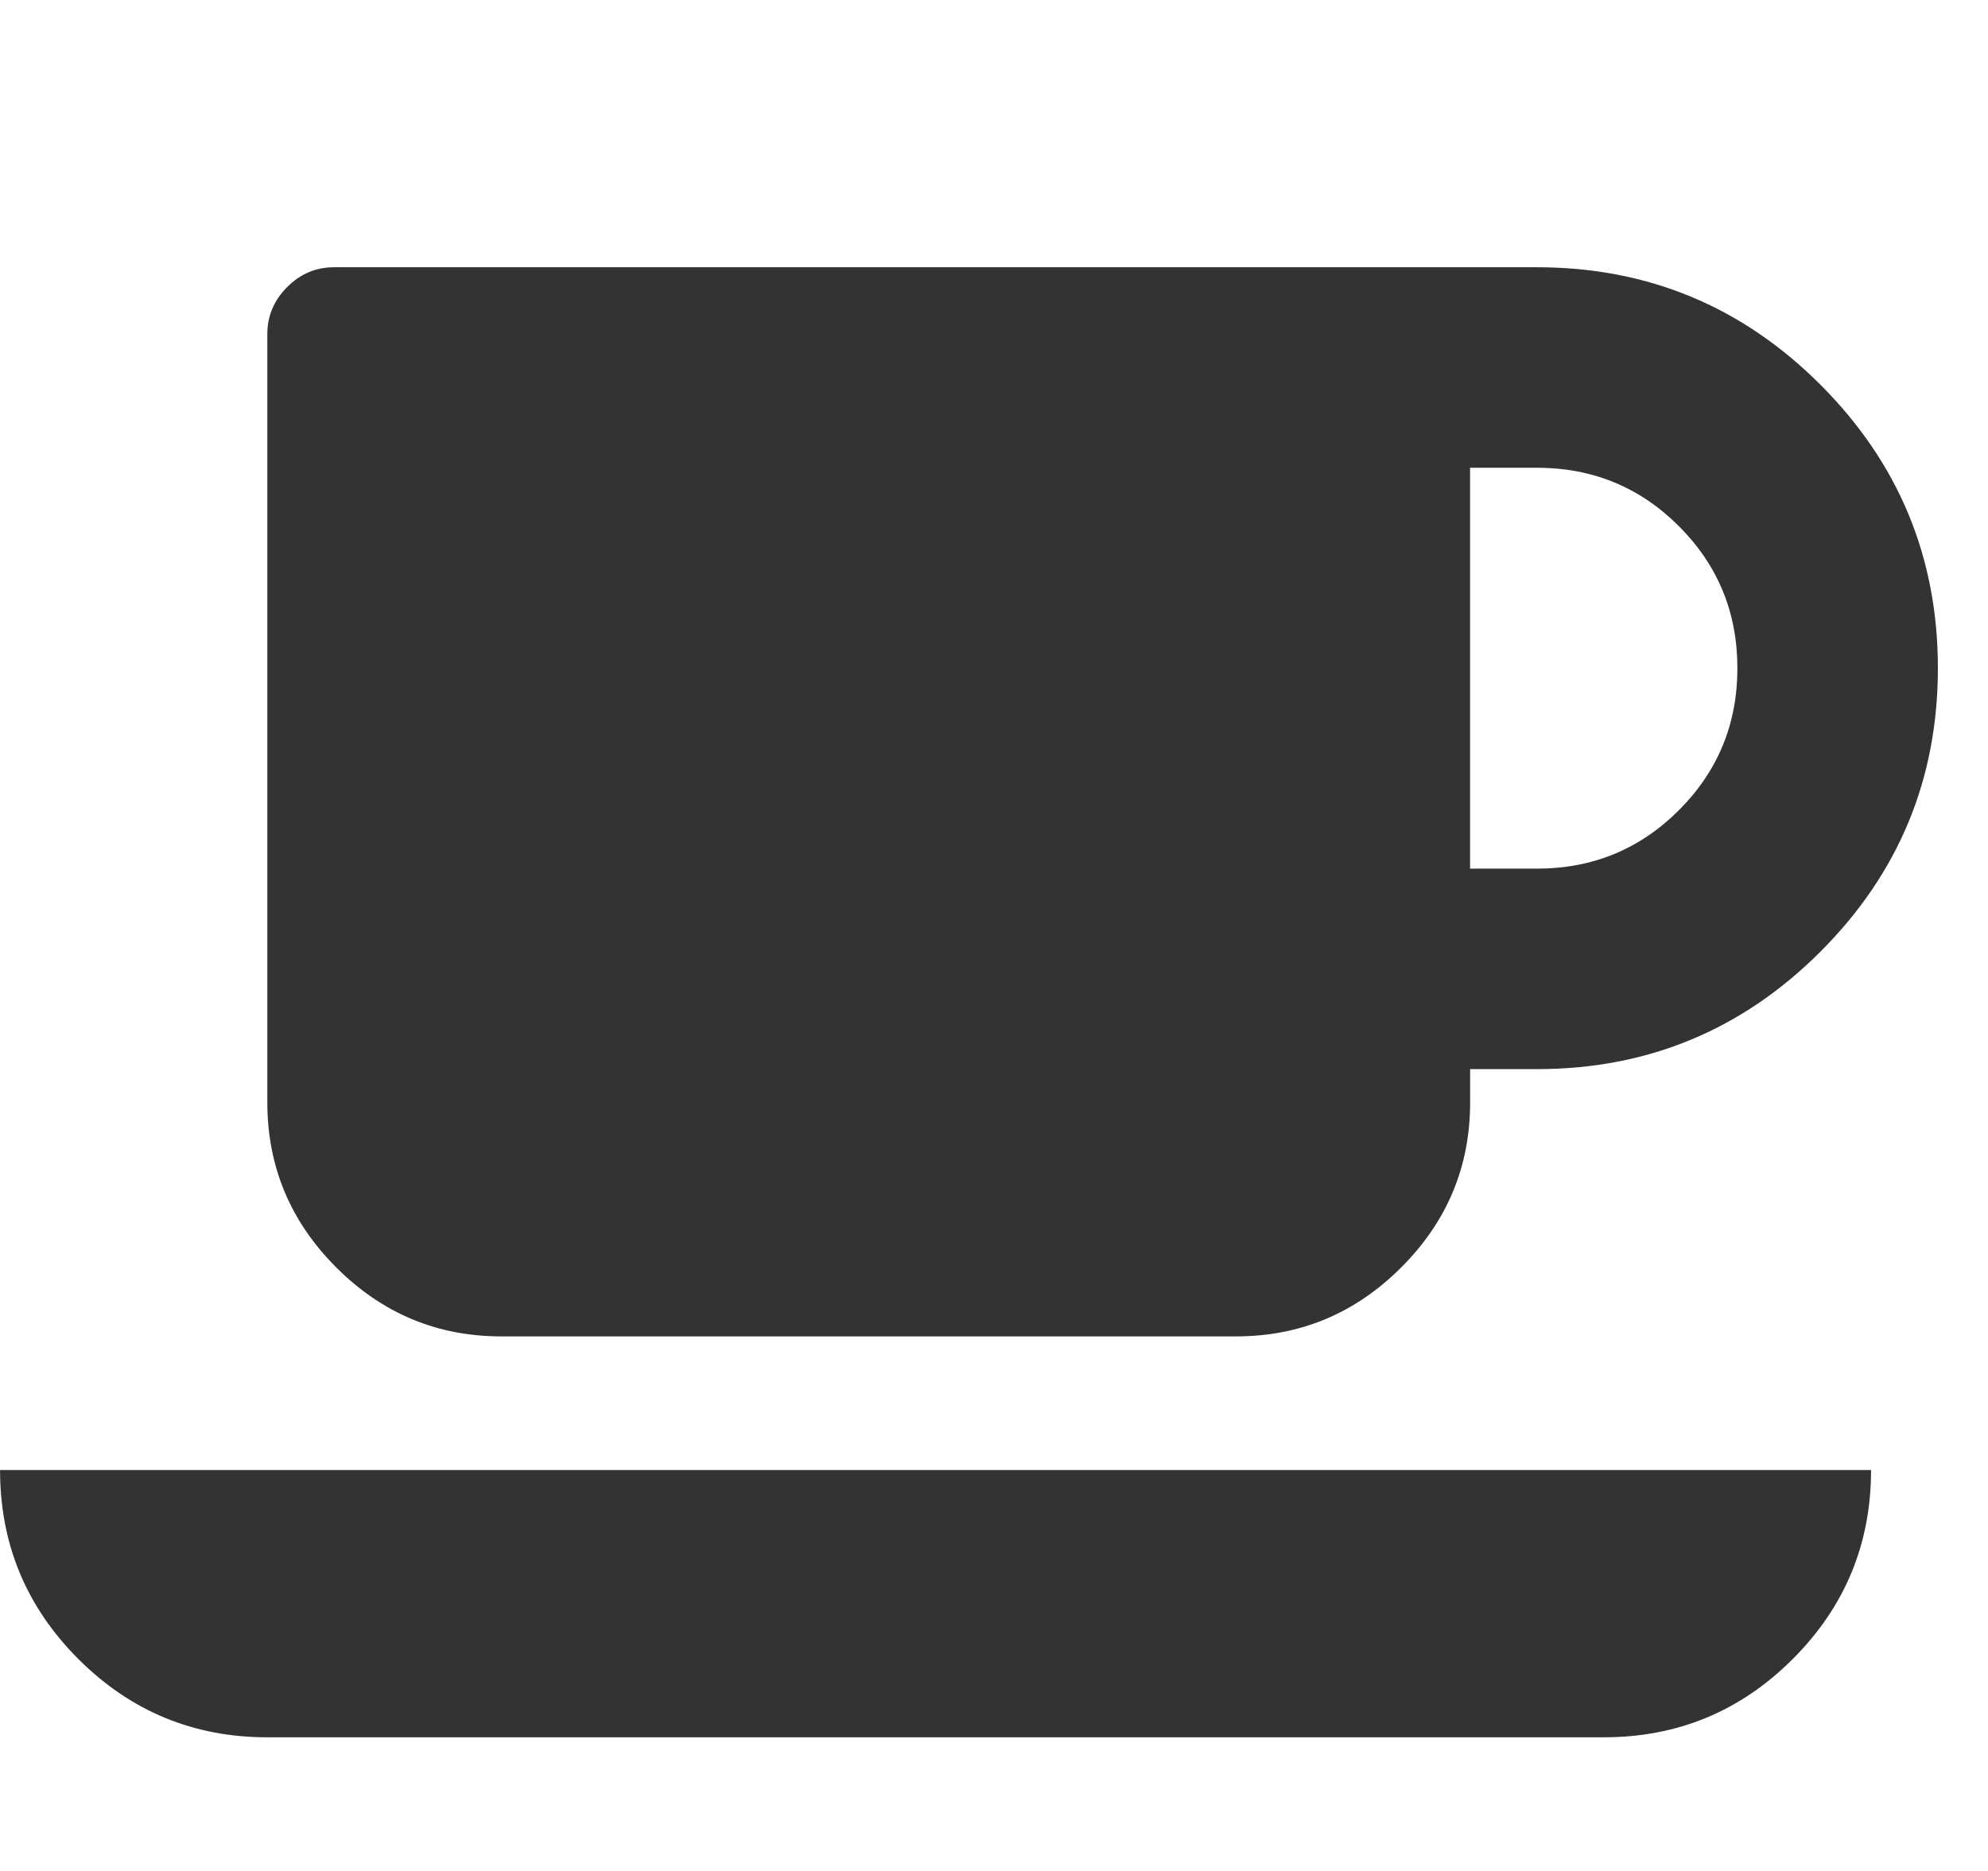 <?xml version="1.0" encoding="utf-8"?>
<!-- Generated by IcoMoon.io -->
<!DOCTYPE svg PUBLIC "-//W3C//DTD SVG 1.1//EN" "http://www.w3.org/Graphics/SVG/1.1/DTD/svg11.dtd">
<svg version="1.1" xmlns="http://www.w3.org/2000/svg" xmlns:xlink="http://www.w3.org/1999/xlink" width="34" height="32" viewBox="0 0 34 32">
<g>
</g>
	<path d="M29.714 11.429q0-1.429-1-2.429t-2.429-1h-1.143v6.857h1.143q1.429 0 2.429-1t1-2.429zM0 25.143h32q0 1.893-1.339 3.232t-3.232 1.339h-22.857q-1.893 0-3.232-1.339t-1.339-3.232zM33.143 11.429q0 2.839-2.009 4.848t-4.848 2.009h-1.143v0.571q0 1.643-1.179 2.821t-2.821 1.179h-12.571q-1.643 0-2.821-1.179t-1.179-2.821v-13.143q0-0.464 0.339-0.804t0.804-0.339h20.571q2.839 0 4.848 2.009t2.009 4.848z" fill="#333333" />
</svg>

